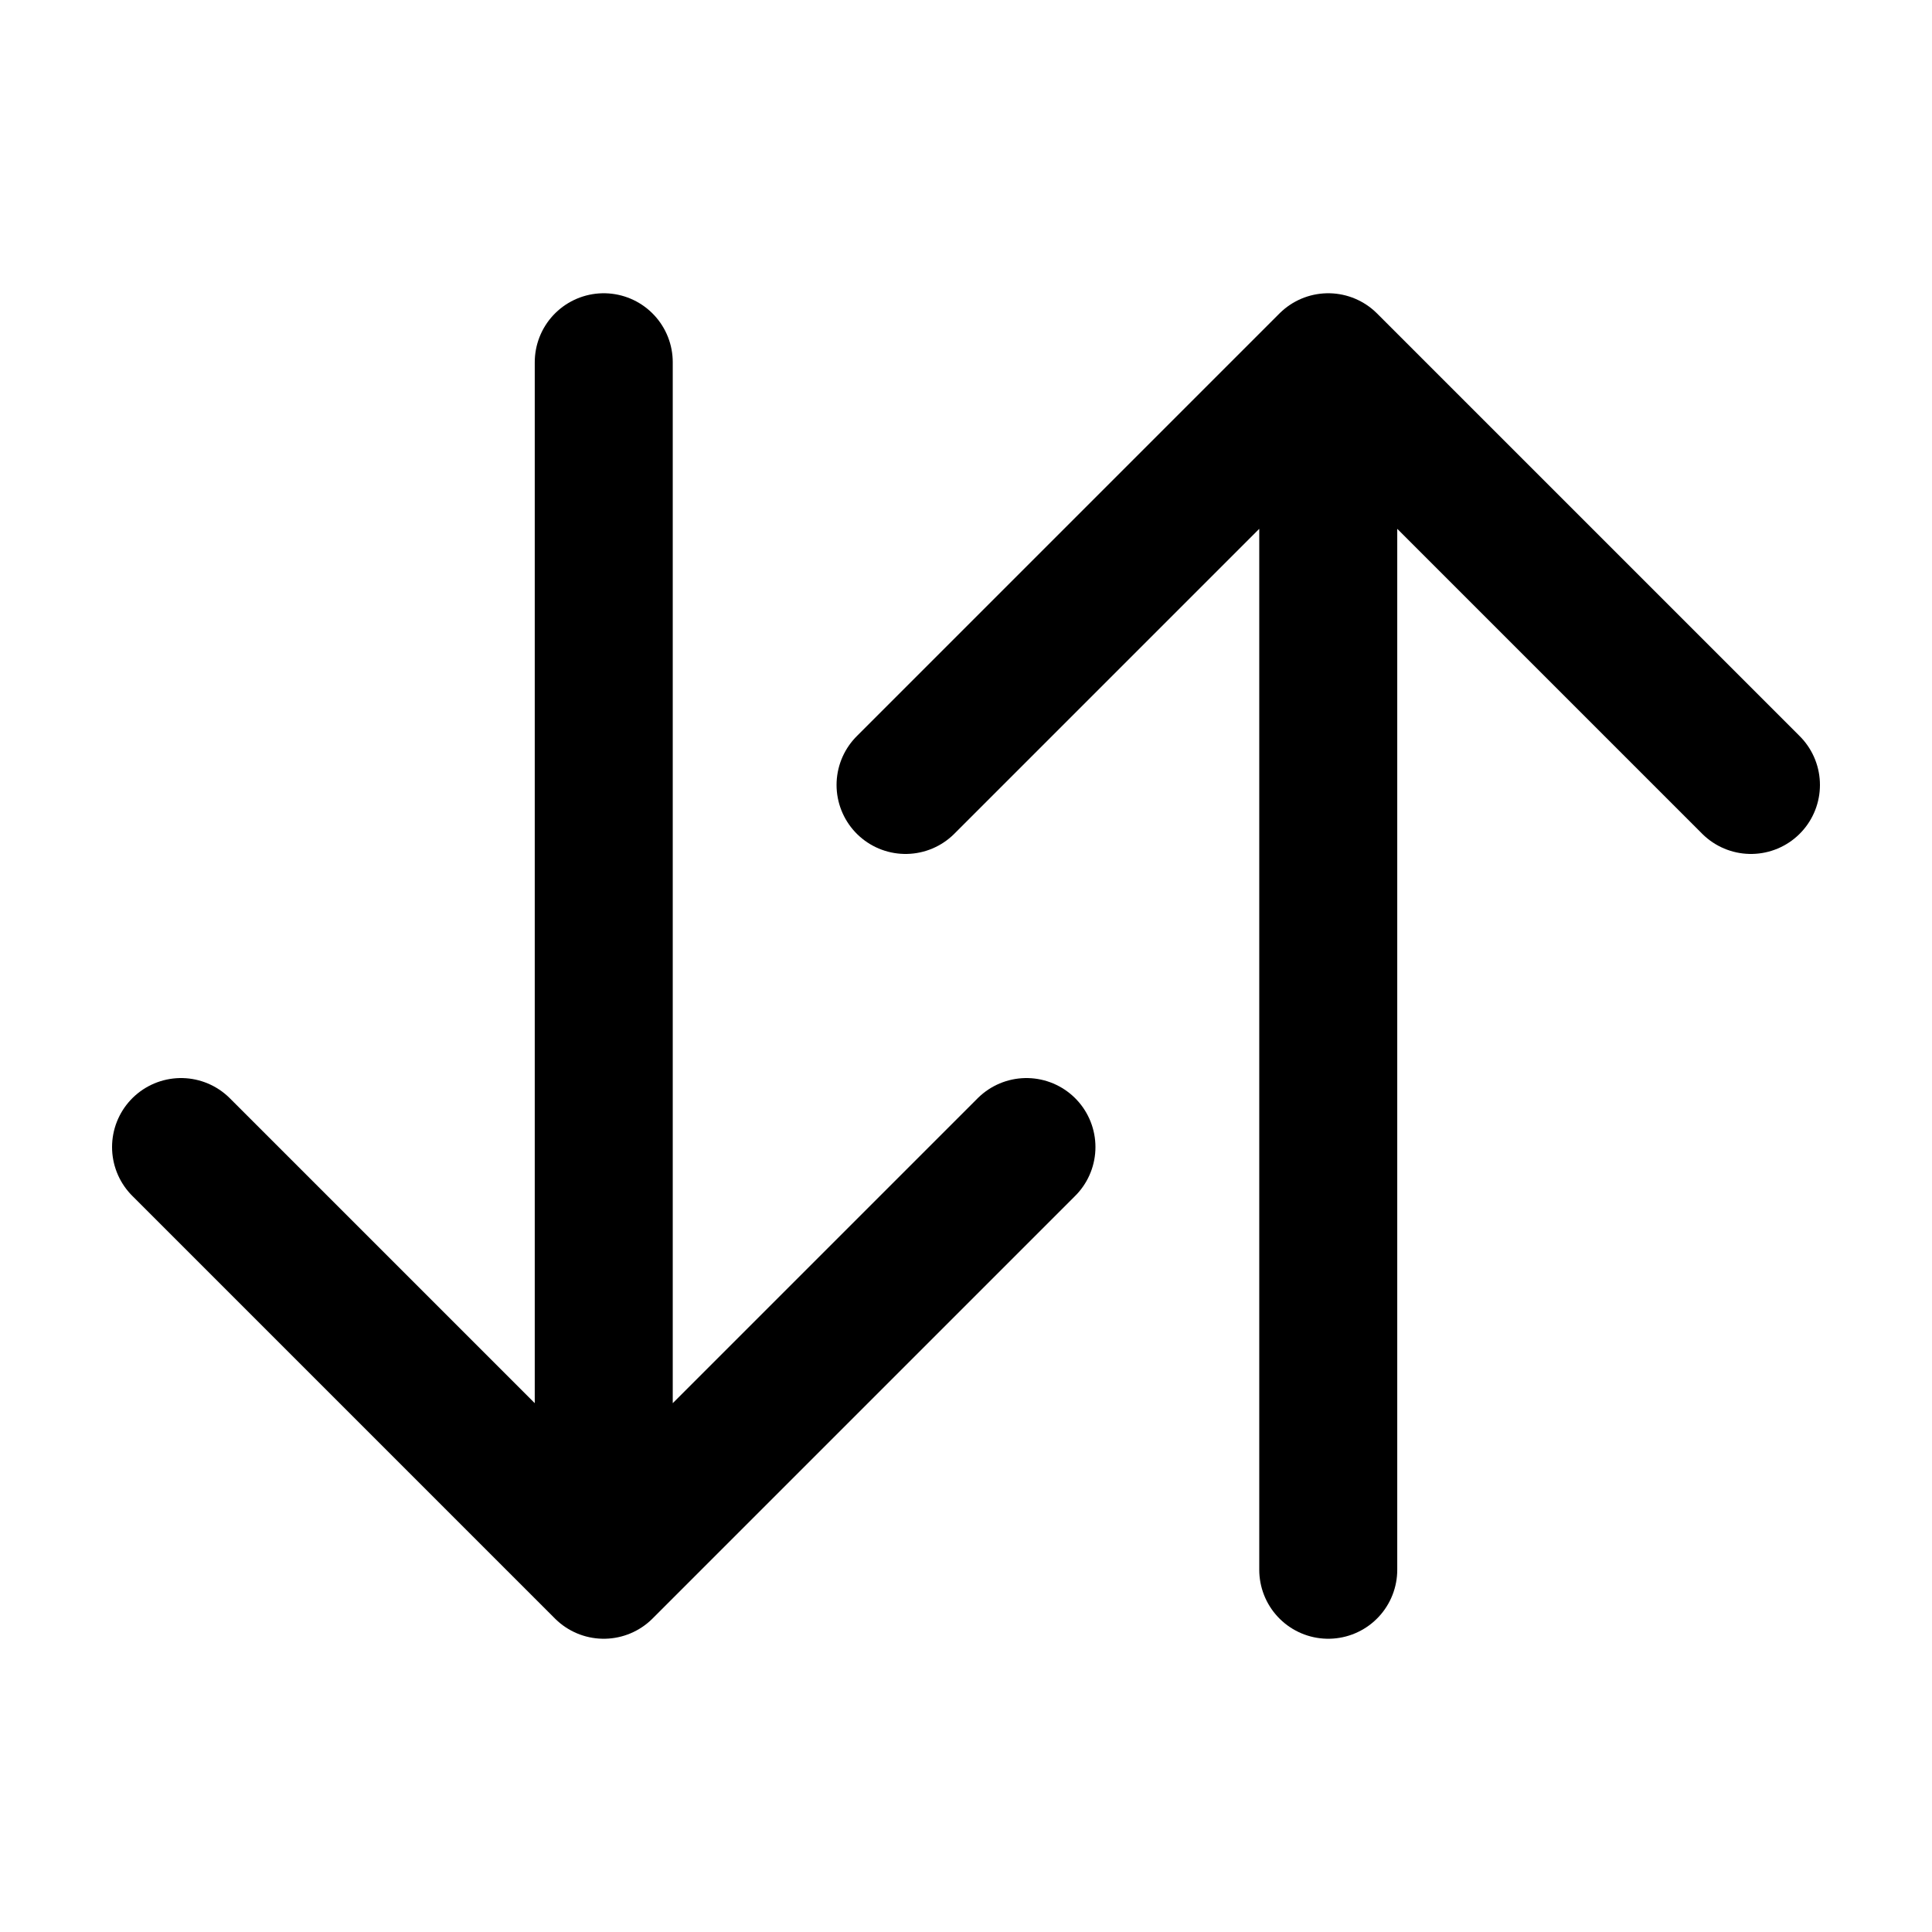 <svg width="14" height="14" viewBox="0 0 14 14" fill="none" xmlns="http://www.w3.org/2000/svg">
<g id="swap-vertical-outline">
<path id="Vector" d="M12.688 5.688L9.625 2.625L6.562 5.688M9.625 3.093V11.375M1.312 8.312L4.375 11.375L7.438 8.312M4.375 10.883V2.625" stroke="black" stroke-linecap="round" stroke-linejoin="round"/>
</g>
</svg>
